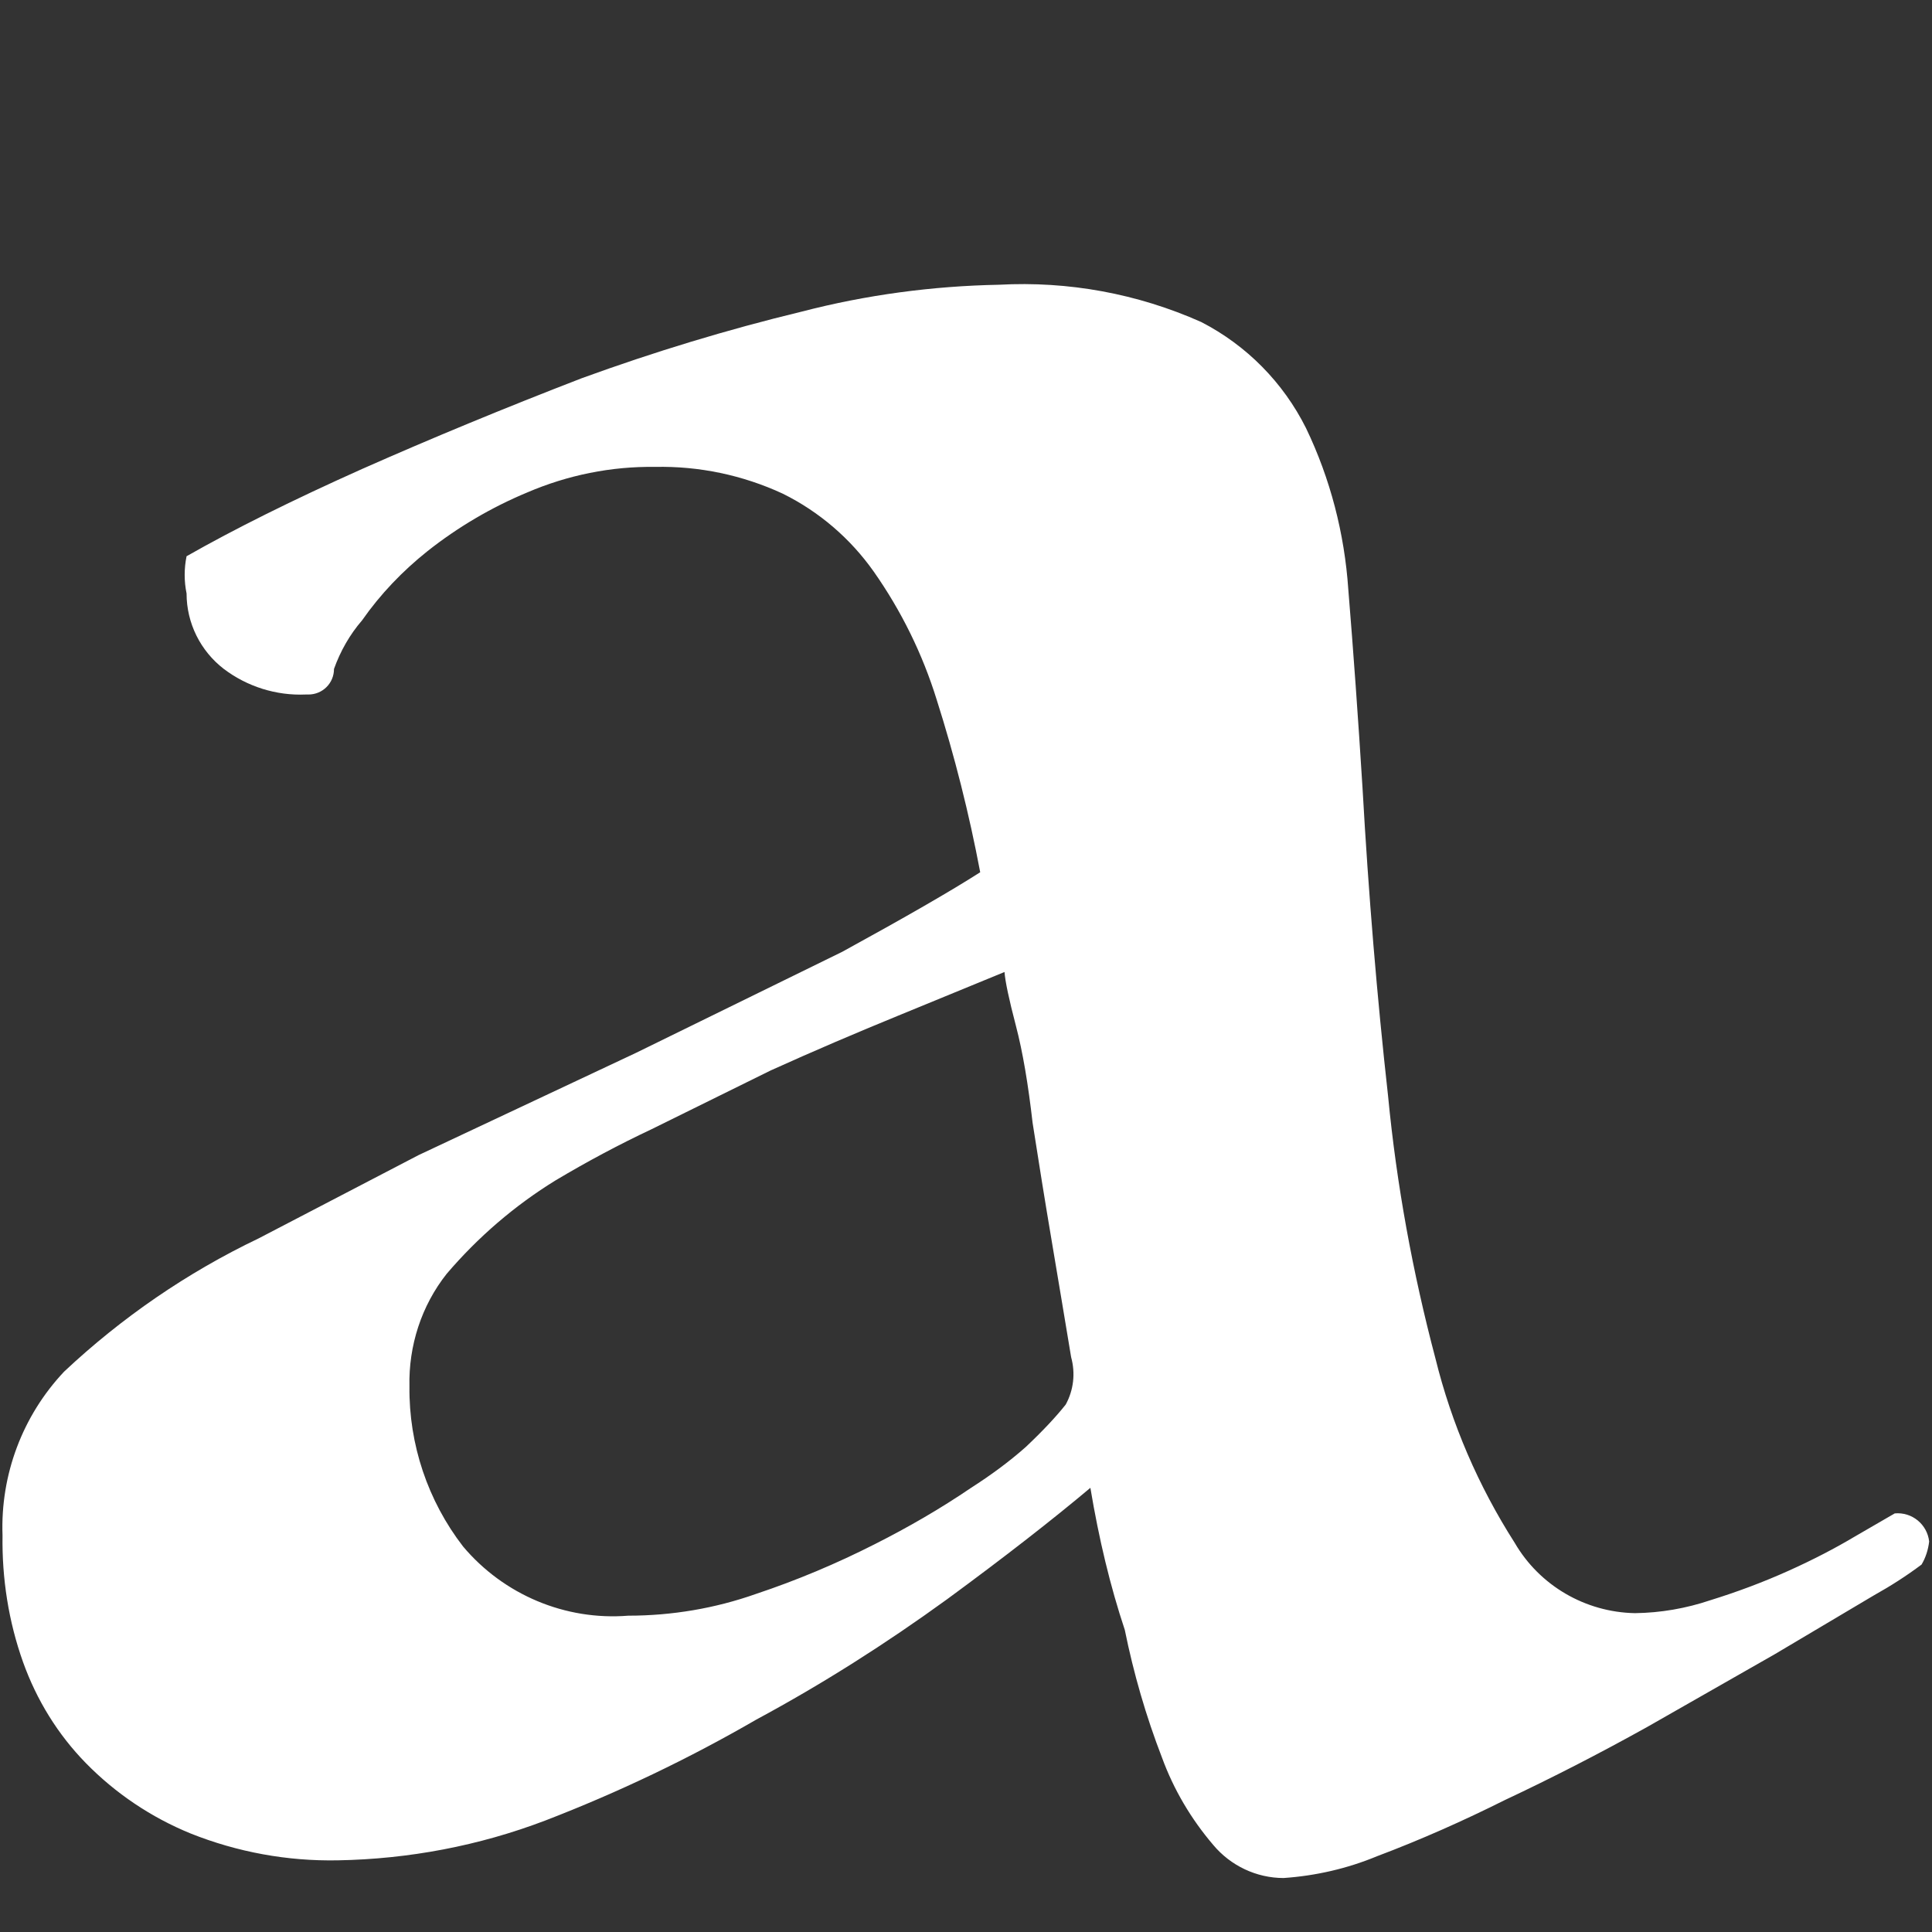 <?xml version="1.0" encoding="utf-8"?>
<!-- Generator: Adobe Illustrator 20.1.0, SVG Export Plug-In . SVG Version: 6.00 Build 0)  -->
<svg version="1.1" id="Layer_1" xmlns="http://www.w3.org/2000/svg" xmlns:xlink="http://www.w3.org/1999/xlink" x="0px" y="0px"
	 viewBox="0 0 612 612" style="enable-background:new 0 0 612 612;" xml:space="preserve">
<rect x="0" y="0" width="612" height="612" fill="#333333" stroke="none"/>
<style type="text/css">
	.st0{fill:#FFFFFF;}
</style>
<g id="Layer_2">
	<g id="Layer_1-2">
		<path class="st0" d="M310.5,276.3c-3.5-18.5-8.1-36.8-13.8-54.7c-4.5-14.5-11.2-28.1-19.9-40.5c-7.4-10.5-17.3-19-28.8-24.7
			c-12.7-5.9-26.6-8.8-40.5-8.5c-13.9-0.2-27.7,2.6-40.5,8.1c-11.3,4.7-22,11-31.6,18.6c-7.9,6.3-14.9,13.6-20.7,21.9
			c-3.9,4.5-6.9,9.8-8.9,15.4c0,4.5-3.6,8.1-8.1,8.1c-0.3,0-0.6,0-0.9,0c-9.3,0.4-18.5-2.5-25.9-8.1c-7.4-5.7-11.8-14.5-11.8-23.9
			c-0.8-3.9-0.8-7.9,0-11.8c15.1-8.6,33.6-17.8,55.5-27.6c21.9-9.7,45.1-19.3,69.7-28.8c22.8-8.3,46.1-15.4,69.7-21.1
			c20.4-5.3,41.4-8.1,62.4-8.5c22-1.2,43.9,2.8,64.1,11.8c14.4,7.4,26,19.2,33.2,33.6c7.7,16,12.2,33.4,13.4,51.1
			c1.6,19.5,3.1,40.4,4.5,62.8c1.9,33.8,4.6,66.3,8.1,97.7c2.7,28.1,7.8,55.9,15,83.1c5.1,20.7,13.6,40.4,25.1,58.4
			c7.9,13.6,22.4,22,38.1,22.3c8.1-0.1,16.2-1.5,23.9-4.1c8.4-2.6,16.7-5.7,24.7-9.3c7.8-3.5,14.9-7.2,21.1-10.9l12.6-7.3
			c5.5-0.5,10.3,3.5,10.9,8.9c-0.3,2.6-1.1,5.1-2.4,7.3c-4.8,3.6-9.8,6.8-15,9.7L562.2,524l-40.5,23.1c-15.1,8.4-30.1,16.1-45,23.1
			c-13.2,6.6-26.7,12.6-40.5,17.8c-9.4,3.9-19.4,6.2-29.6,6.9c-8.6,0-16.8-3.9-22.3-10.5c-7-8.2-12.5-17.5-16.2-27.6
			c-5.1-13.2-9-26.7-11.8-40.5c-4.6-13.8-8.2-28.8-10.9-45c-11.9,10-27,21.8-45.4,35.3c-19.3,14-39.4,26.8-60.4,38.1
			c-21.4,12.4-43.8,23.1-66.9,32c-21,8-43.2,12.2-65.7,12.6c-16,0.3-31.8-2.6-46.6-8.5c-12.5-5.1-23.8-12.7-33.2-22.3
			c-8.9-9.1-15.6-20-19.9-32c-4.6-12.9-6.7-26.5-6.5-40.1c-0.7-19.2,6.3-37.9,19.5-51.9c18.2-17.1,39-31.4,61.6-42.2l50.7-26.4
			l68.9-32.4l65.3-32C286.7,290.6,301.3,282.2,310.5,276.3z M339.3,429.9c-1.9-11.4-3.9-23.5-6.1-36.5c-2.2-13-4.2-25.5-6.1-37.7
			c-1.4-12.2-3.1-22.4-5.3-30.8c-2.2-8.4-3.4-14.1-3.6-17l-33.6,13.8c-13.2,5.4-26.8,11.2-40.5,17.4l-37.7,18.6
			c-10.4,4.9-20.5,10.3-30.4,16.2c-13,8-24.6,18-34.5,29.6c-8,10.1-12.1,22.8-11.8,35.7c-0.2,18.3,5.8,36.2,17,50.7
			c12.9,15.3,32.4,23.5,52.3,21.9c13.8,0,27.5-2.3,40.5-6.9c12.9-4.3,25.5-9.6,37.7-15.8c10.5-5.3,20.7-11.2,30.4-17.8
			c6.1-3.9,12-8.2,17.4-13c5.4-5.1,9.6-9.6,12.6-13.4C340.1,440.3,340.7,435,339.3,429.9z"/>
	</g>
</g>
</svg>
